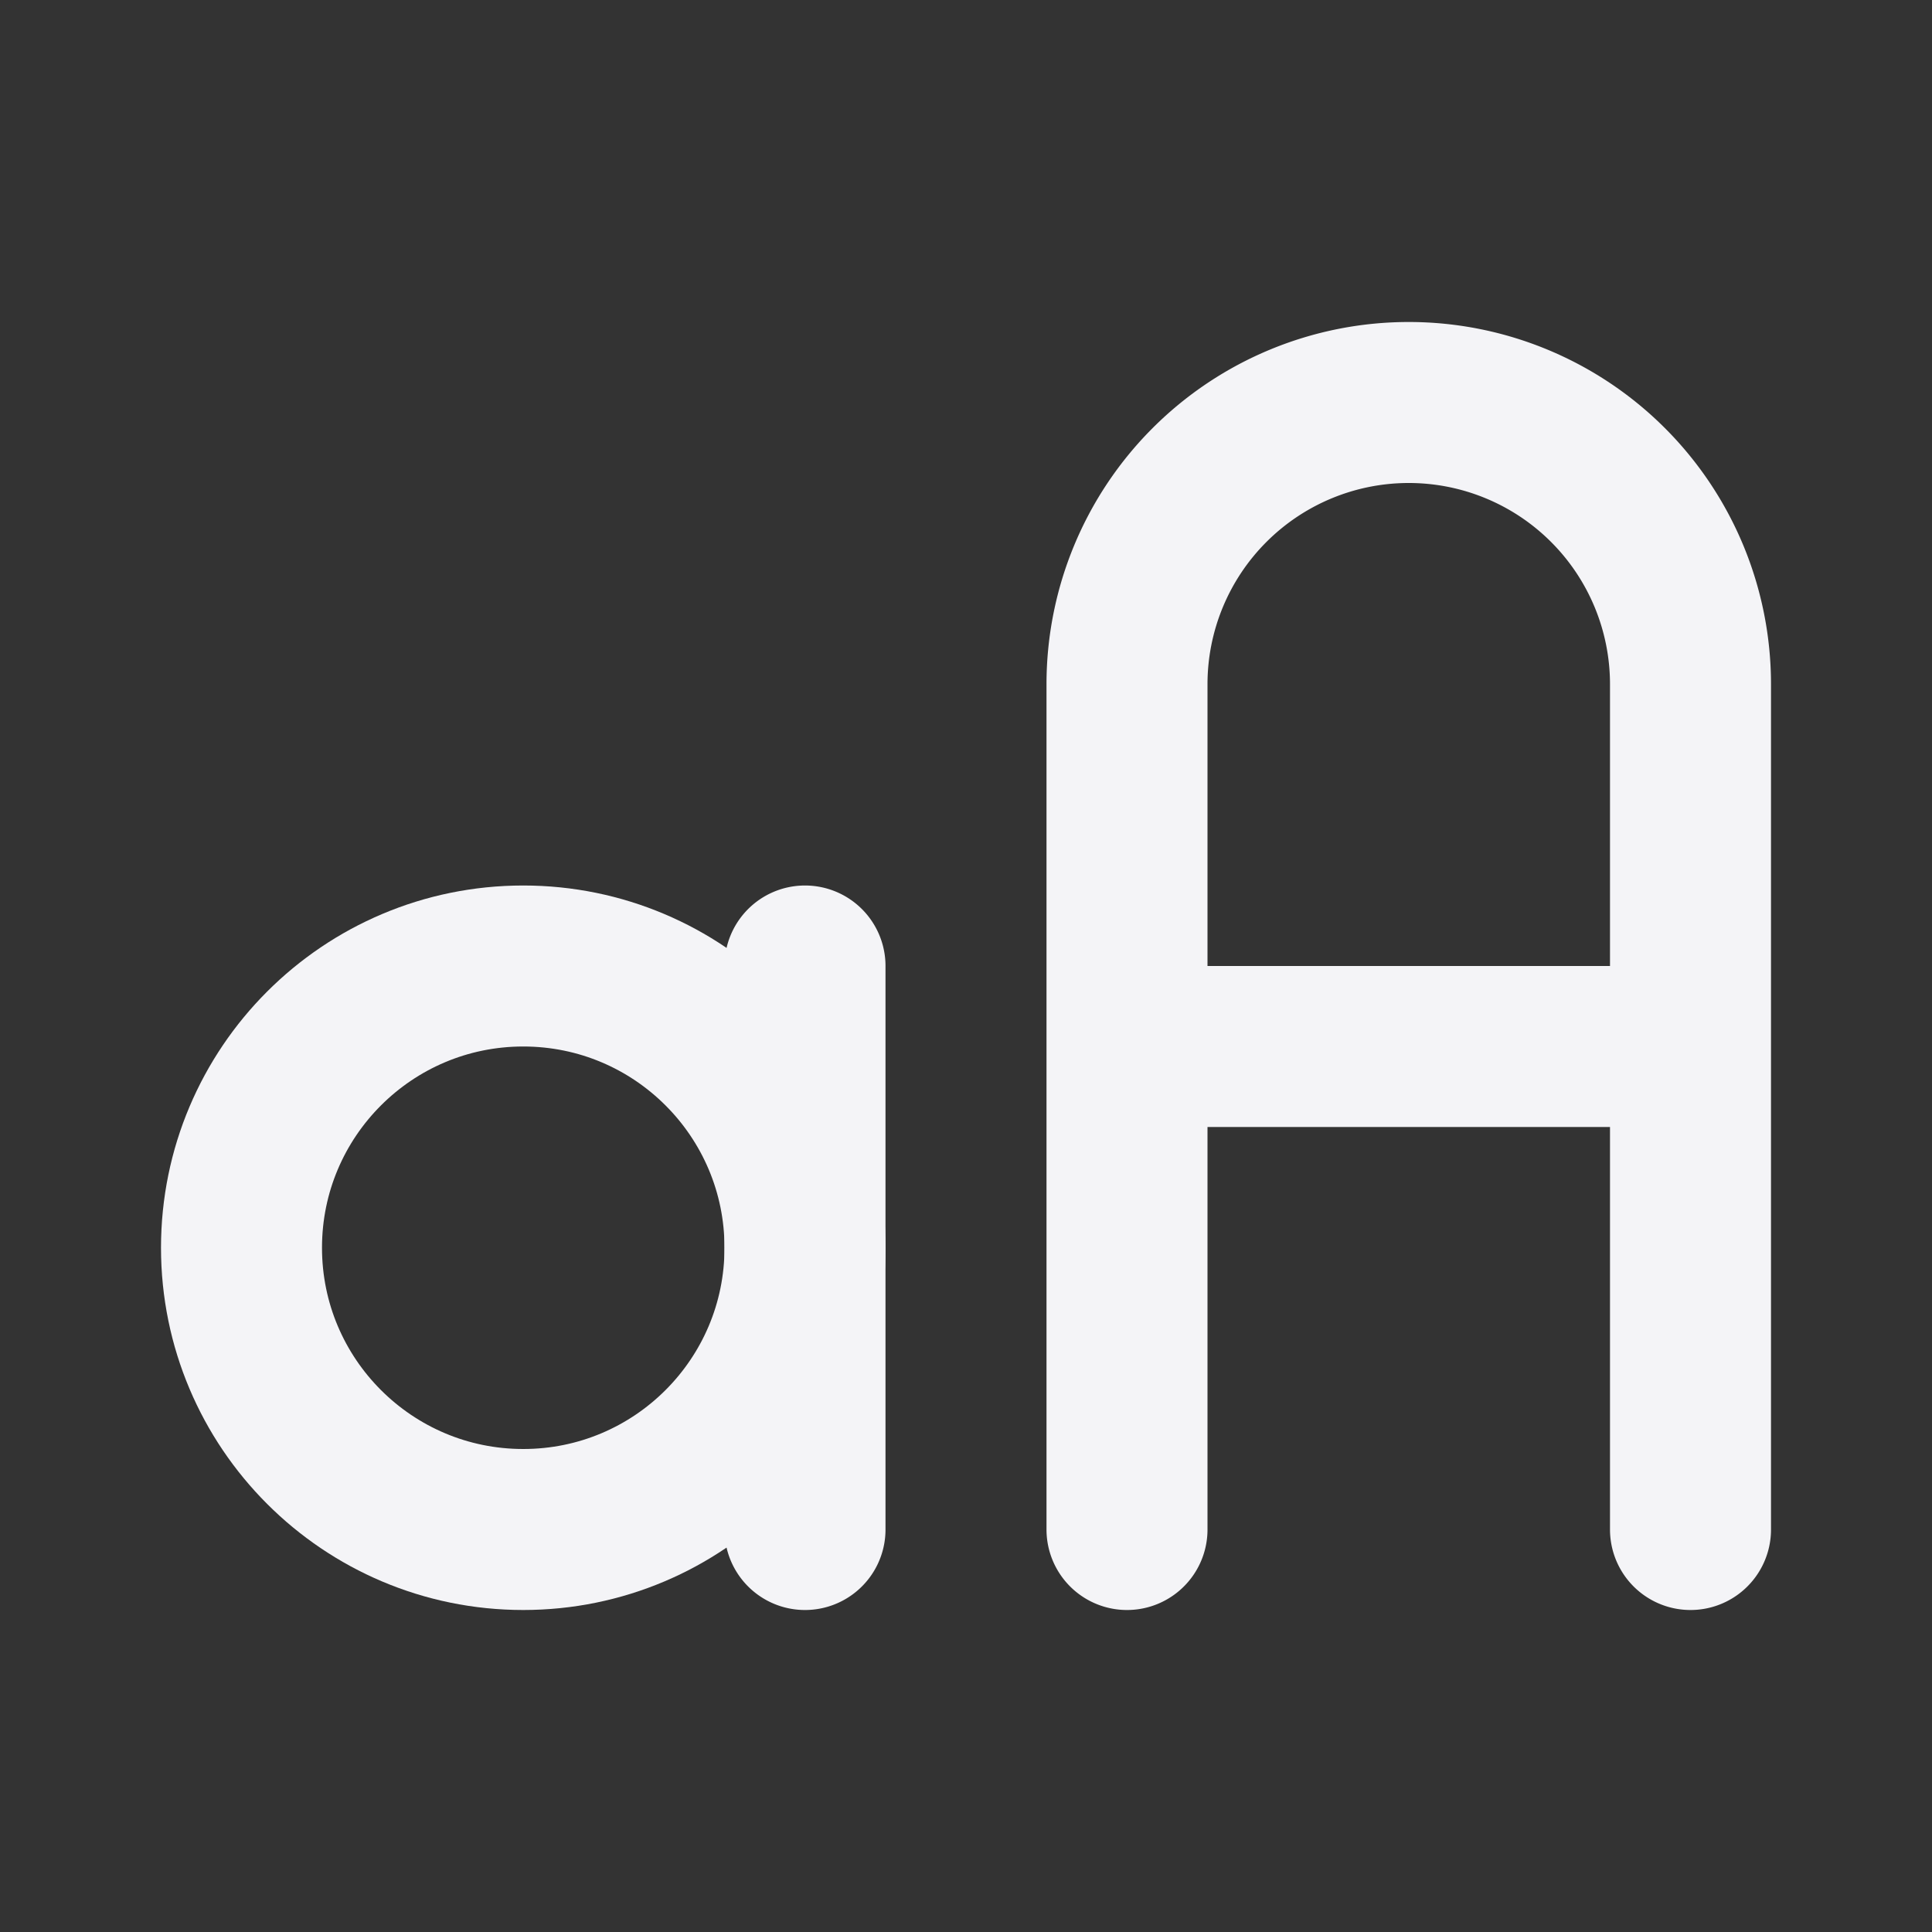 <svg fill="none" height="24" stroke="#f4f4f7" stroke-linecap="round" stroke-linejoin="round" stroke-width="2" width="24" xmlns="http://www.w3.org/2000/svg">
    <rect width="100%" height="100%" fill="#333333" stroke="none"/>
    <path d="M0 0h24v24H0z" stroke="none"/>
    <circle cx="6.5" cy="15.5" r="3.5"/>
    <path d="M14 19V8.5a3.5 3.5 0 0 1 7 0V19m-7-6h7m-11-1v7"/>
</svg>
